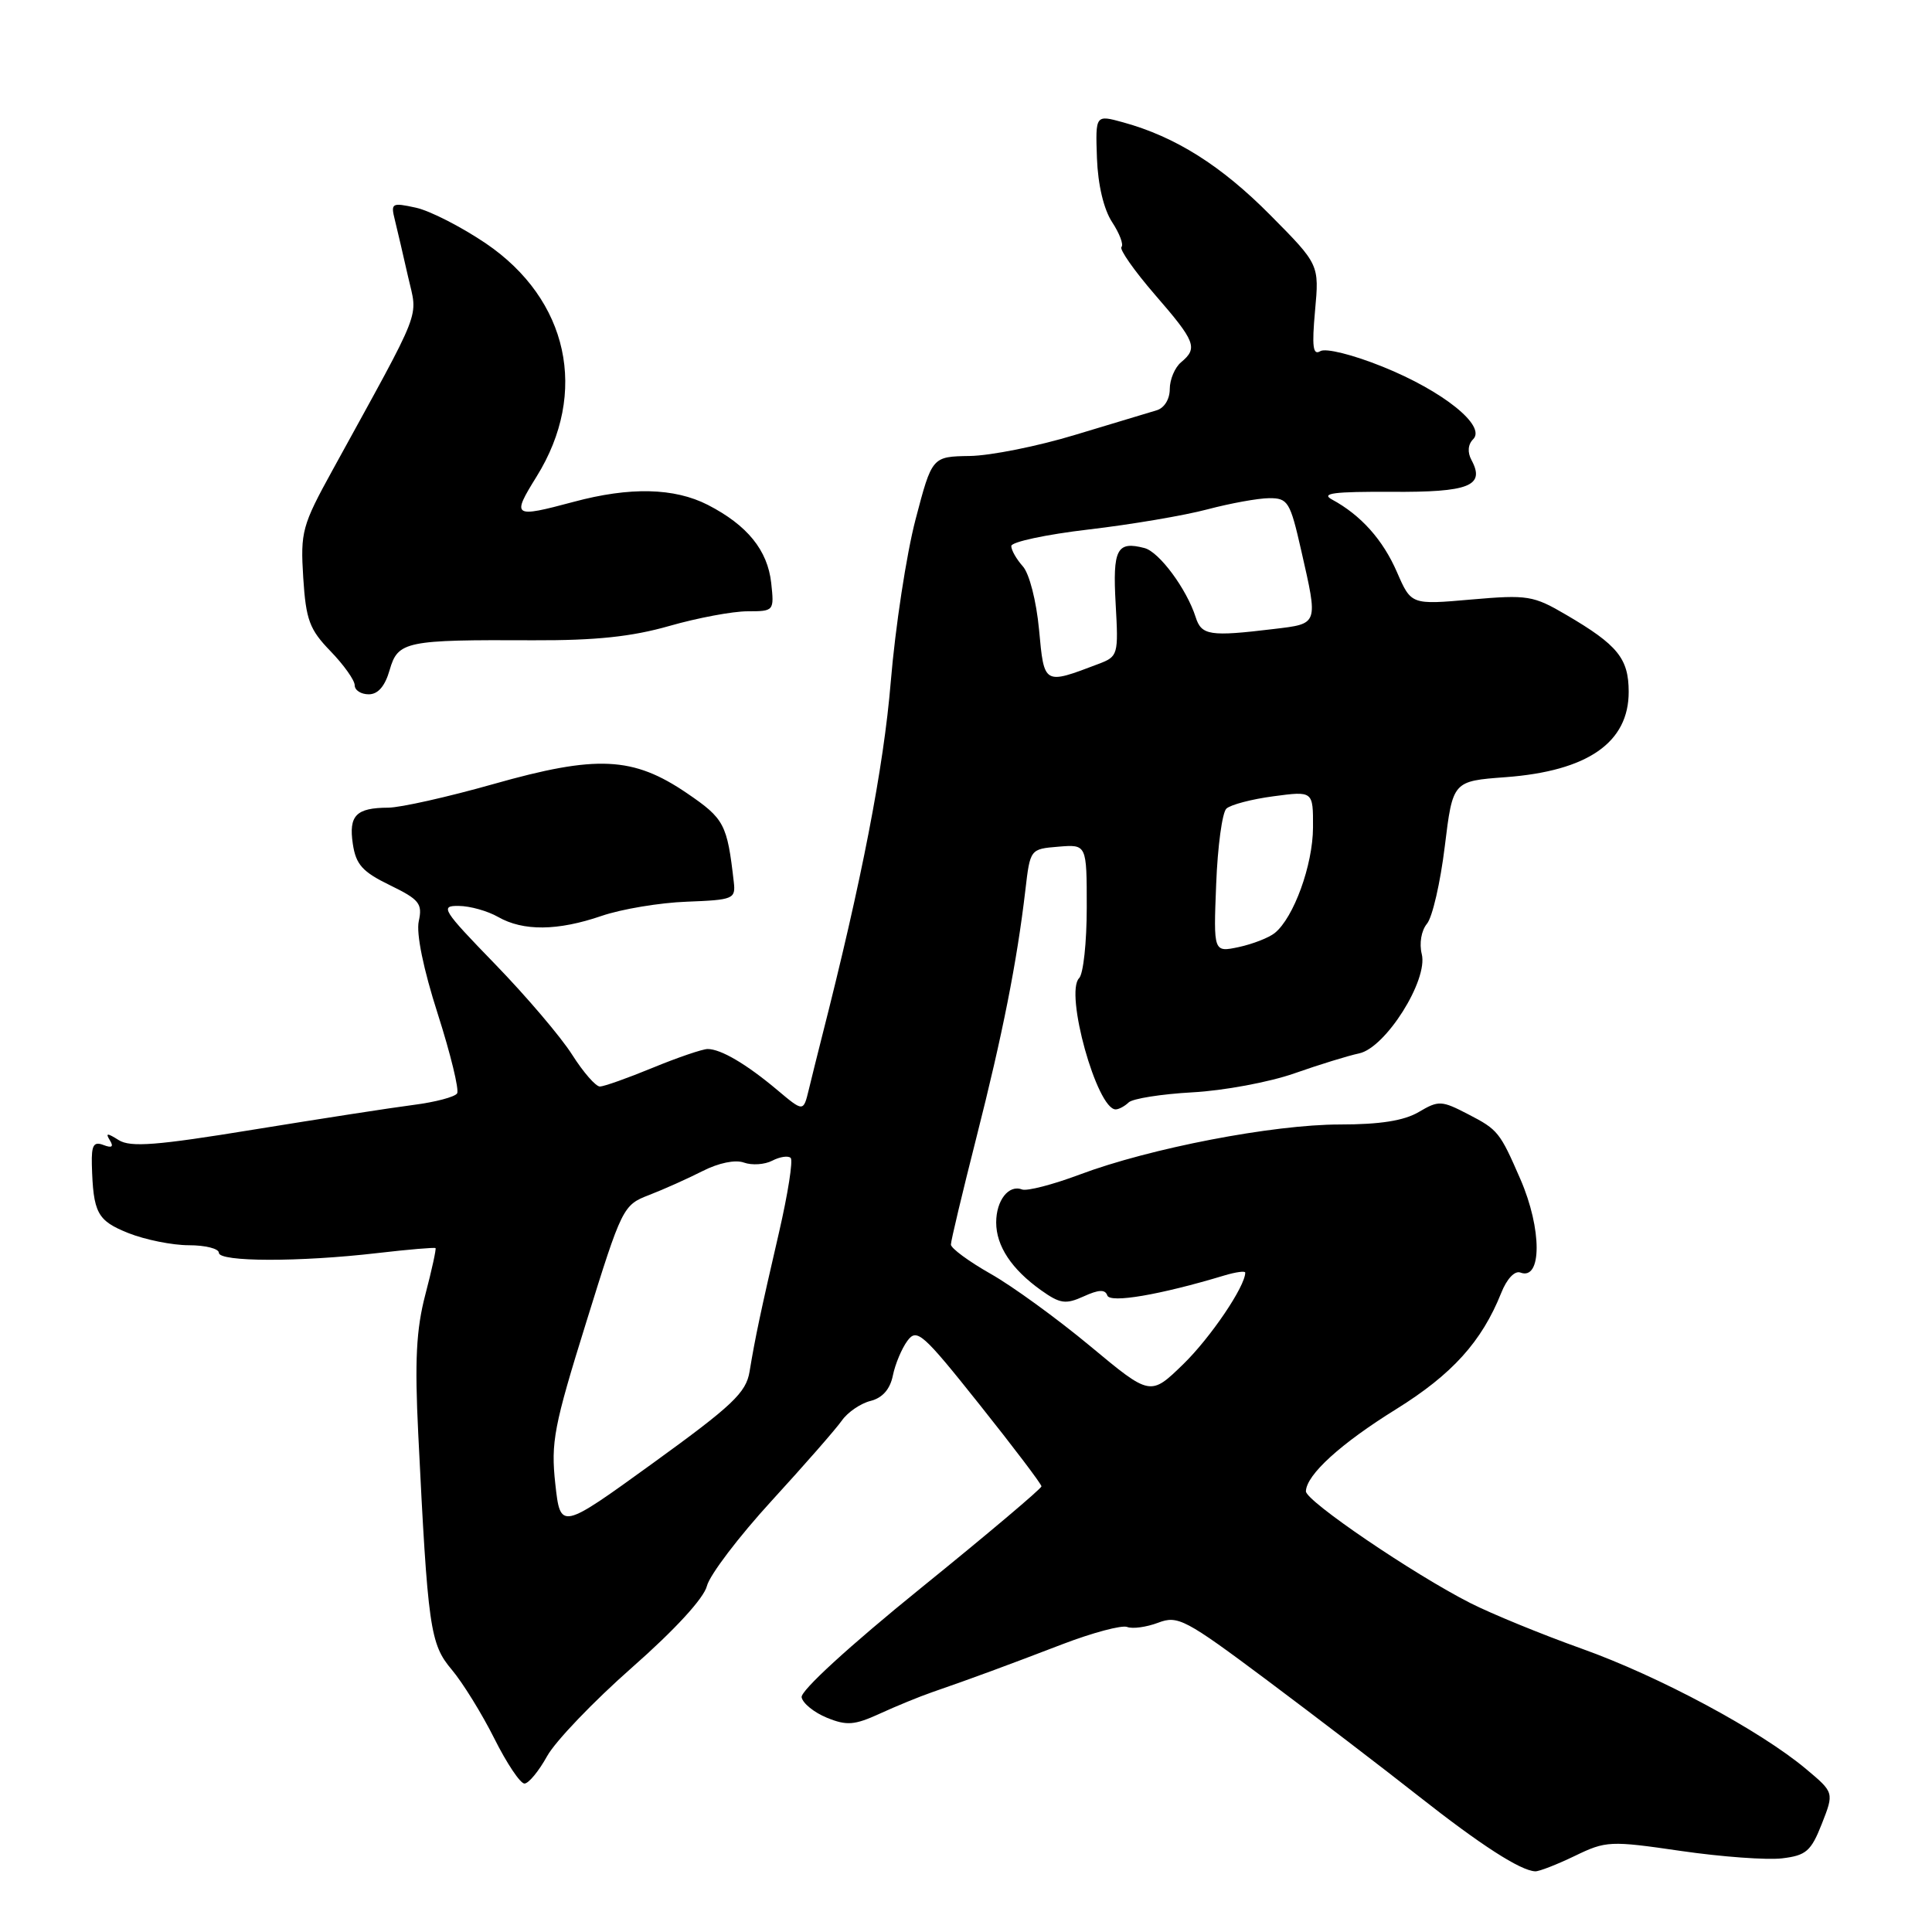 <?xml version="1.0" encoding="UTF-8" standalone="no"?>
<!DOCTYPE svg PUBLIC "-//W3C//DTD SVG 1.1//EN" "http://www.w3.org/Graphics/SVG/1.1/DTD/svg11.dtd" >
<svg xmlns="http://www.w3.org/2000/svg" xmlns:xlink="http://www.w3.org/1999/xlink" version="1.1" viewBox="0 0 256 256">
 <g >
 <path fill="currentColor"
d=" M 208.67 245.92 C 212.80 243.92 213.34 243.89 222.73 245.26 C 228.10 246.04 234.14 246.48 236.14 246.24 C 239.32 245.86 239.97 245.30 241.40 241.67 C 243.03 237.52 243.03 237.52 239.32 234.41 C 233.24 229.31 219.87 222.13 209.59 218.46 C 204.30 216.57 197.66 213.85 194.84 212.42 C 187.31 208.60 172.99 198.87 173.04 197.60 C 173.11 195.41 177.65 191.28 185.00 186.72 C 192.42 182.11 196.34 177.77 198.92 171.32 C 199.66 169.45 200.71 168.34 201.46 168.62 C 204.33 169.72 204.33 162.84 201.46 156.25 C 198.75 150.02 198.50 149.69 194.57 147.66 C 191.01 145.81 190.63 145.79 187.99 147.35 C 186.04 148.50 182.86 149.00 177.54 149.00 C 168.68 149.00 152.36 152.14 143.05 155.64 C 139.50 156.97 136.07 157.86 135.42 157.61 C 133.66 156.93 132.00 159.06 132.00 161.98 C 132.00 165.10 134.04 168.18 137.94 170.96 C 140.47 172.76 141.20 172.86 143.59 171.78 C 145.58 170.87 146.44 170.83 146.72 171.65 C 147.07 172.71 153.70 171.58 162.25 169.00 C 163.76 168.55 165.00 168.38 165.00 168.63 C 165.00 170.45 160.41 177.23 156.80 180.75 C 152.43 185.00 152.43 185.00 144.46 178.37 C 140.08 174.73 134.14 170.41 131.25 168.78 C 128.36 167.14 126.00 165.40 126.00 164.91 C 126.00 164.41 127.52 158.05 129.37 150.76 C 132.86 137.03 134.75 127.46 135.86 118.00 C 136.50 112.50 136.50 112.50 140.25 112.19 C 144.00 111.88 144.00 111.88 144.00 120.24 C 144.00 124.84 143.55 129.05 142.99 129.61 C 141.05 131.55 145.35 147.00 147.83 147.00 C 148.25 147.00 149.03 146.58 149.55 146.08 C 150.07 145.57 153.88 144.97 158.00 144.74 C 162.12 144.52 168.20 143.39 171.50 142.23 C 174.80 141.07 178.66 139.88 180.09 139.58 C 183.59 138.85 189.26 129.87 188.39 126.42 C 188.04 125.01 188.33 123.31 189.08 122.40 C 189.80 121.54 190.86 116.93 191.44 112.16 C 192.50 103.50 192.50 103.50 199.50 102.98 C 210.38 102.17 215.83 98.39 215.81 91.65 C 215.80 87.25 214.35 85.46 207.55 81.48 C 203.17 78.91 202.43 78.79 194.94 79.44 C 186.99 80.14 186.99 80.14 185.11 75.82 C 183.25 71.53 180.33 68.26 176.50 66.19 C 174.96 65.36 176.76 65.13 184.37 65.17 C 194.68 65.24 196.82 64.39 194.98 60.96 C 194.42 59.93 194.51 58.89 195.20 58.20 C 196.97 56.43 191.19 51.80 183.21 48.59 C 179.25 46.99 175.65 46.10 174.95 46.53 C 173.97 47.13 173.82 45.93 174.25 41.18 C 174.81 35.05 174.81 35.05 168.32 28.50 C 161.83 21.95 155.76 18.12 148.82 16.21 C 145.15 15.20 145.15 15.20 145.35 20.94 C 145.48 24.48 146.25 27.74 147.36 29.43 C 148.35 30.94 148.91 32.42 148.60 32.73 C 148.30 33.03 150.29 35.87 153.02 39.03 C 158.43 45.26 158.76 46.12 156.50 48.00 C 155.68 48.68 155.00 50.28 155.00 51.56 C 155.00 52.90 154.27 54.08 153.25 54.37 C 152.29 54.65 147.45 56.11 142.50 57.61 C 137.55 59.12 131.25 60.38 128.50 60.42 C 123.50 60.50 123.50 60.50 121.31 68.85 C 120.11 73.44 118.63 83.11 118.03 90.35 C 117.09 101.72 114.18 116.72 108.88 137.50 C 108.32 139.70 107.55 142.81 107.16 144.42 C 106.45 147.34 106.45 147.34 102.98 144.42 C 98.87 140.97 95.51 139.00 93.76 139.00 C 93.07 139.01 89.80 140.12 86.50 141.48 C 83.20 142.84 80.05 143.96 79.50 143.97 C 78.95 143.99 77.29 142.08 75.81 139.75 C 74.33 137.41 69.73 132.01 65.60 127.75 C 58.60 120.54 58.27 120.00 60.79 120.04 C 62.28 120.05 64.62 120.71 66.00 121.50 C 69.33 123.40 73.89 123.36 79.72 121.36 C 82.35 120.46 87.42 119.61 91.00 119.48 C 97.19 119.24 97.49 119.12 97.23 116.86 C 96.35 109.18 95.99 108.49 91.02 105.10 C 83.88 100.24 79.08 100.01 65.39 103.89 C 59.35 105.60 53.08 107.01 51.45 107.02 C 47.18 107.04 46.19 108.05 46.75 111.82 C 47.16 114.56 48.02 115.52 51.66 117.29 C 55.56 119.19 56.00 119.73 55.49 122.06 C 55.13 123.68 56.10 128.42 58.01 134.36 C 59.71 139.68 60.86 144.41 60.57 144.88 C 60.28 145.35 57.67 146.04 54.77 146.41 C 51.87 146.78 42.34 148.26 33.59 149.68 C 20.75 151.78 17.30 152.05 15.73 151.07 C 14.19 150.10 13.95 150.11 14.56 151.10 C 15.09 151.96 14.83 152.15 13.71 151.72 C 12.41 151.22 12.11 151.74 12.17 154.30 C 12.35 160.74 12.87 161.73 17.01 163.39 C 19.23 164.27 22.83 165.00 25.02 165.00 C 27.21 165.00 29.00 165.45 29.00 166.00 C 29.00 167.22 39.68 167.24 50.00 166.04 C 54.12 165.56 57.59 165.27 57.71 165.38 C 57.82 165.49 57.22 168.27 56.36 171.54 C 55.15 176.16 54.94 180.30 55.42 190.00 C 56.69 215.76 56.98 217.83 59.86 221.24 C 61.31 222.96 63.85 227.07 65.50 230.36 C 67.15 233.66 68.95 236.35 69.50 236.33 C 70.05 236.32 71.40 234.68 72.50 232.69 C 73.60 230.71 78.67 225.42 83.76 220.94 C 89.42 215.96 93.27 211.77 93.67 210.15 C 94.04 208.69 97.89 203.62 102.24 198.87 C 106.59 194.12 110.78 189.33 111.55 188.23 C 112.32 187.13 114.03 185.96 115.35 185.63 C 116.93 185.23 117.94 184.09 118.31 182.26 C 118.62 180.74 119.49 178.67 120.24 177.66 C 121.49 175.97 122.25 176.64 129.80 186.12 C 134.31 191.78 138.00 196.65 138.00 196.95 C 137.99 197.25 130.78 203.34 121.97 210.47 C 112.56 218.09 106.05 224.05 106.22 224.90 C 106.37 225.70 107.88 226.92 109.57 227.61 C 112.19 228.68 113.23 228.60 116.57 227.07 C 118.73 226.08 121.85 224.80 123.50 224.23 C 128.87 222.37 133.37 220.71 140.77 217.87 C 144.77 216.34 148.63 215.31 149.35 215.58 C 150.07 215.86 151.92 215.60 153.46 215.02 C 156.07 214.02 157.04 214.53 167.88 222.63 C 174.27 227.41 183.32 234.33 188.00 238.02 C 196.19 244.47 201.47 247.88 203.43 247.96 C 203.95 247.98 206.30 247.06 208.67 245.92 Z  M 51.63 88.78 C 52.73 84.96 53.73 84.76 70.70 84.84 C 78.92 84.87 83.71 84.37 88.70 82.94 C 92.44 81.87 97.09 81.00 99.05 81.00 C 102.56 81.00 102.59 80.96 102.19 77.25 C 101.71 72.90 99.02 69.59 93.79 66.90 C 89.35 64.63 83.47 64.49 76.00 66.50 C 67.97 68.65 67.77 68.51 71.10 63.15 C 78.02 52.02 75.33 39.69 64.36 32.24 C 61.13 30.06 56.98 27.93 55.11 27.52 C 51.91 26.82 51.76 26.91 52.32 29.14 C 52.64 30.44 53.43 33.82 54.07 36.66 C 55.36 42.38 56.23 40.13 44.06 62.30 C 40.02 69.64 39.80 70.48 40.18 76.54 C 40.54 82.16 41.01 83.41 43.80 86.29 C 45.56 88.11 47.00 90.14 47.00 90.80 C 47.00 91.46 47.83 92.00 48.86 92.00 C 50.09 92.00 51.02 90.92 51.63 88.78 Z  M 73.58 196.62 C 72.98 191.10 73.38 189.00 77.71 175.10 C 82.41 159.97 82.56 159.67 86.00 158.35 C 87.92 157.61 91.11 156.18 93.08 155.18 C 95.22 154.09 97.43 153.63 98.58 154.05 C 99.64 154.43 101.33 154.32 102.34 153.79 C 103.35 153.27 104.44 153.11 104.77 153.43 C 105.10 153.76 104.40 158.19 103.23 163.27 C 100.78 173.86 100.07 177.20 99.32 181.75 C 98.86 184.54 97.06 186.24 86.52 193.87 C 74.26 202.74 74.26 202.74 73.58 196.62 Z  M 161.15 117.15 C 161.34 112.17 161.95 107.67 162.50 107.15 C 163.05 106.63 165.86 105.89 168.75 105.51 C 174.00 104.81 174.00 104.81 173.98 109.66 C 173.96 114.62 171.42 121.61 168.91 123.63 C 168.13 124.26 165.99 125.09 164.15 125.49 C 160.79 126.20 160.79 126.20 161.15 117.15 Z  M 137.68 83.43 C 137.32 79.62 136.39 75.98 135.52 75.03 C 134.69 74.10 134.00 72.90 134.00 72.35 C 134.00 71.81 138.61 70.82 144.25 70.16 C 149.89 69.50 156.97 68.30 160.00 67.49 C 163.03 66.69 166.70 66.02 168.17 66.01 C 170.66 66.00 170.95 66.47 172.42 72.95 C 174.67 82.85 174.75 82.63 168.75 83.35 C 160.30 84.37 159.20 84.20 158.43 81.77 C 157.24 78.05 153.61 73.13 151.65 72.62 C 147.99 71.66 147.42 72.76 147.83 80.01 C 148.21 86.77 148.15 86.99 145.57 87.97 C 138.28 90.74 138.36 90.79 137.68 83.43 Z "/>
</g>
</svg>